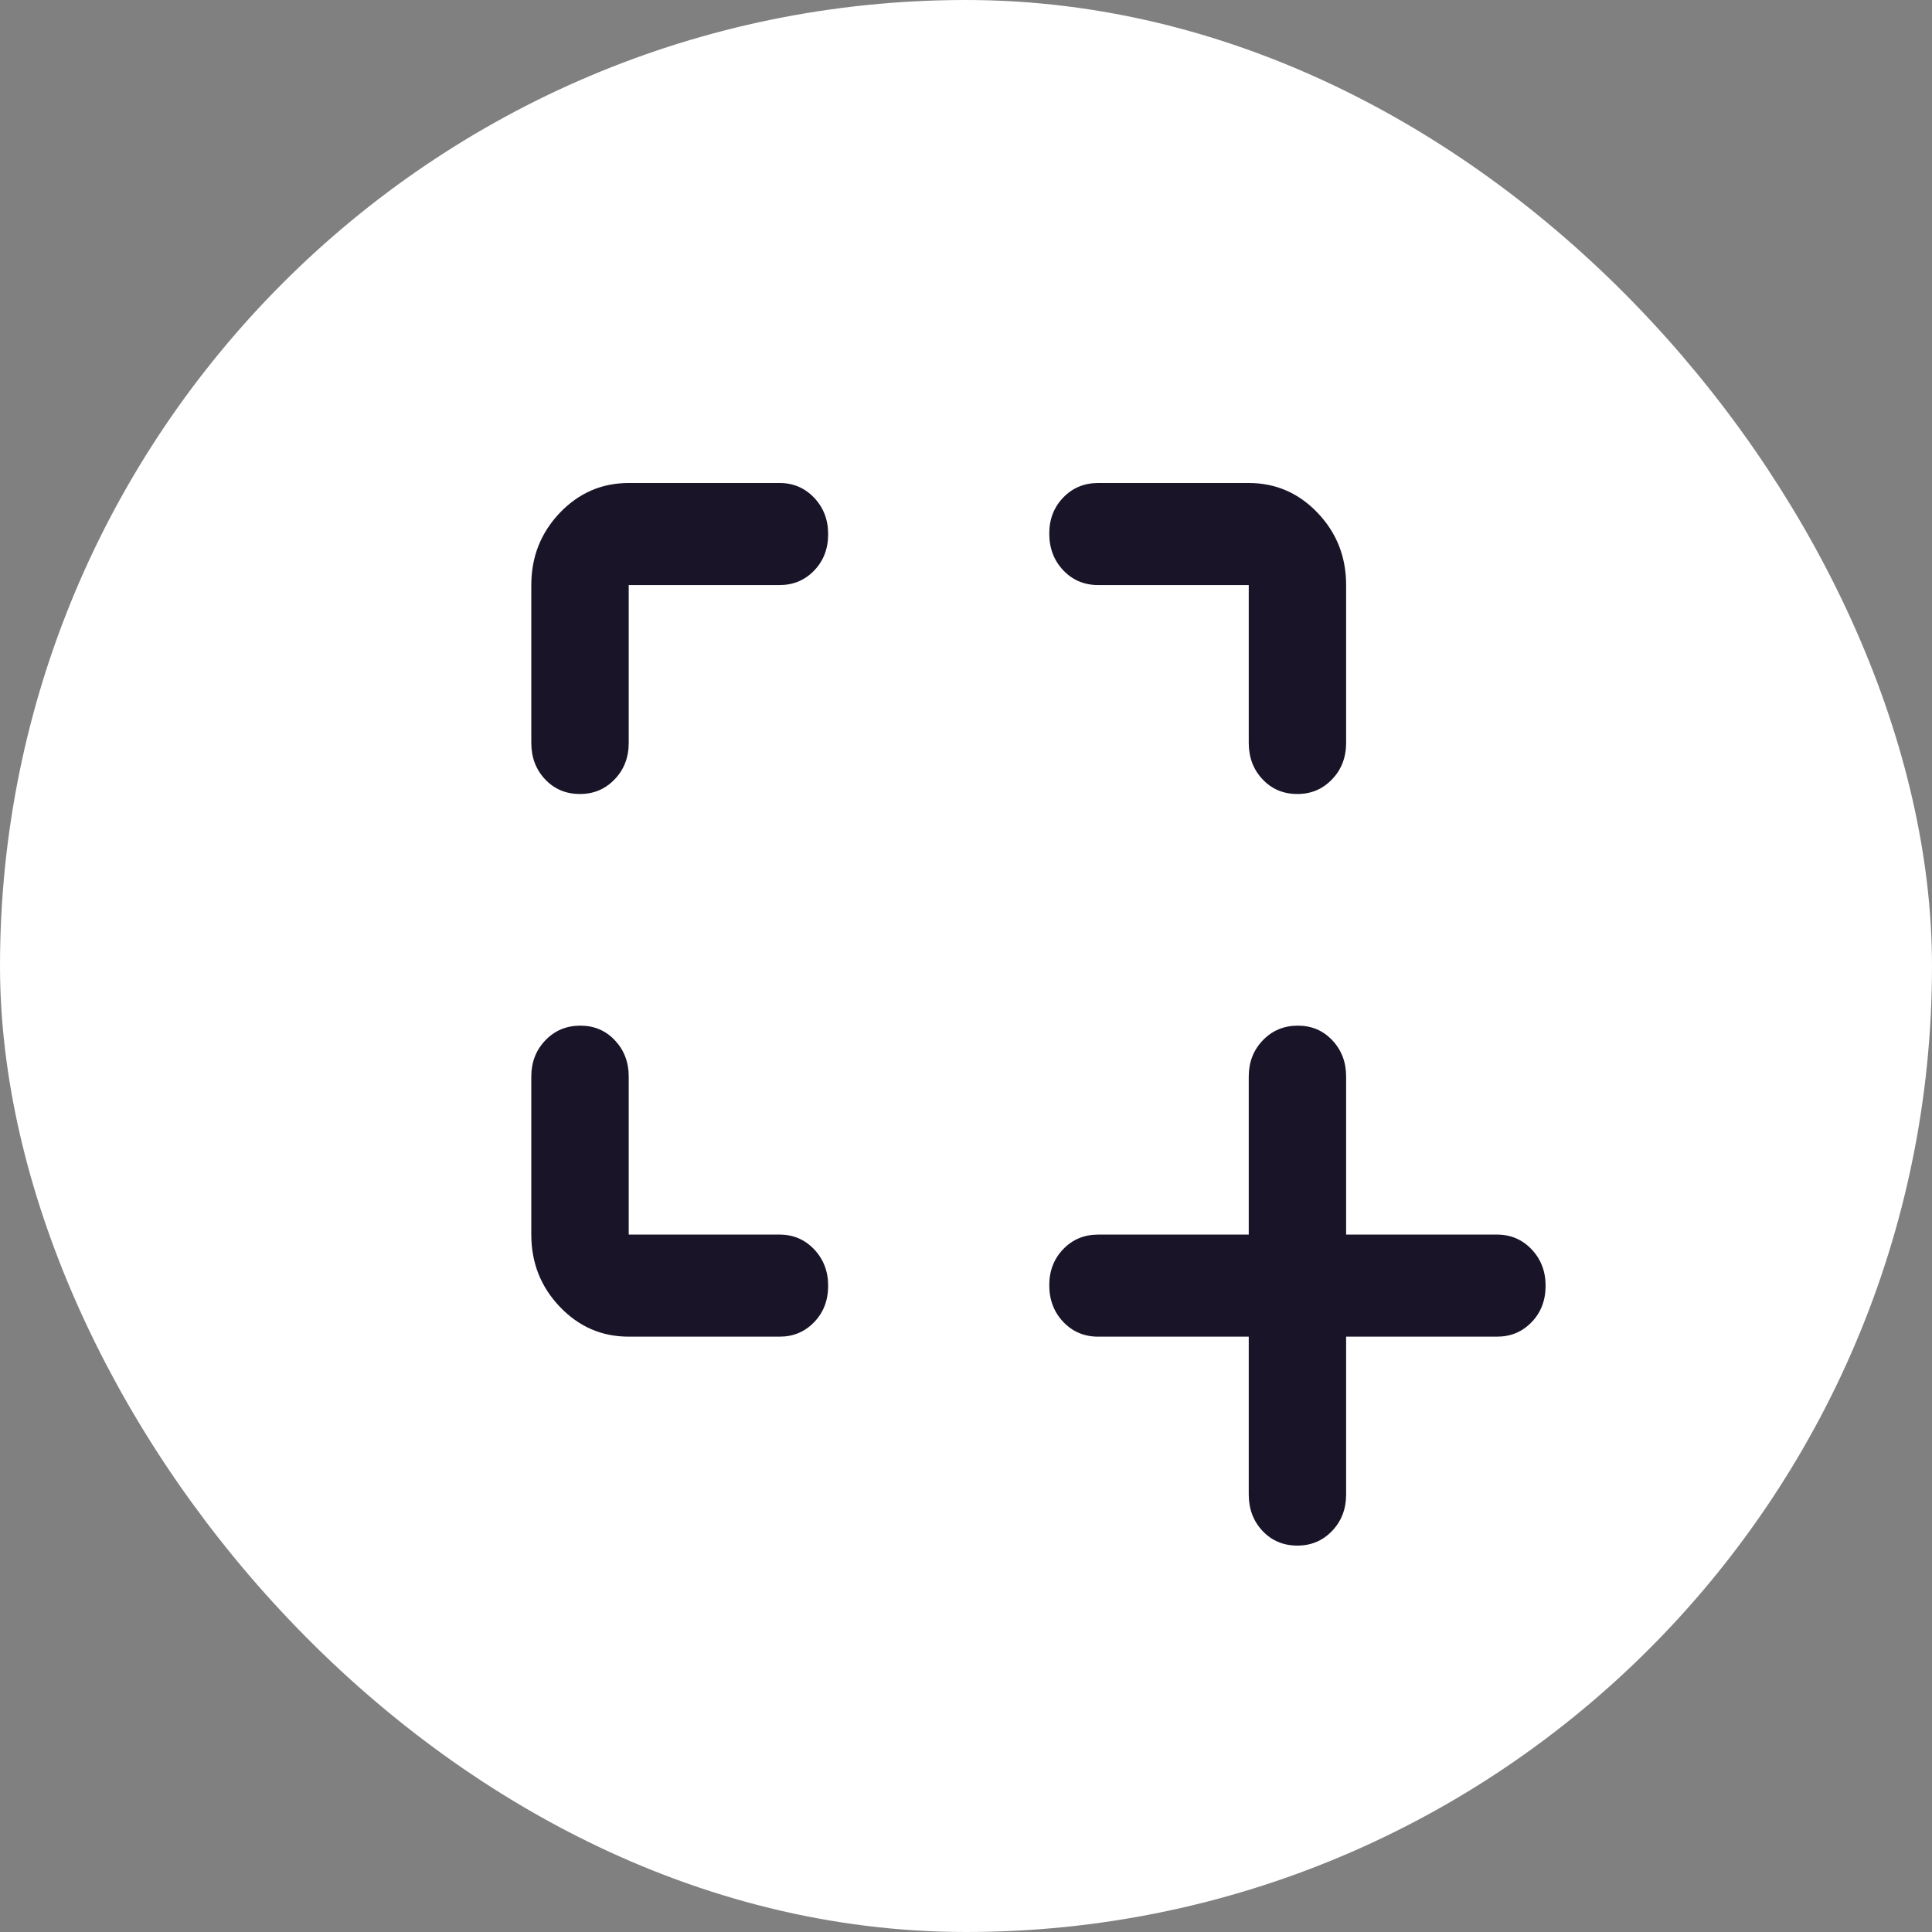 <svg width="40" height="40" viewBox="0 0 40 40" fill="none" xmlns="http://www.w3.org/2000/svg">
<rect x="0" y="0" width="40" height="40" fill="#808080" stroke="none"/>
<rect x="1" y="1" width="38" height="38" rx="19" fill="white" stroke="white" stroke-width="2"/>
<path d="M26.861 32C26.571 32 26.331 31.899 26.14 31.697C25.949 31.494 25.854 31.242 25.854 30.94V27.674H22.736C22.448 27.674 22.207 27.572 22.014 27.369C21.821 27.166 21.724 26.912 21.724 26.608C21.724 26.31 21.821 26.061 22.014 25.861C22.207 25.661 22.448 25.561 22.736 25.561H25.854V22.288C25.854 21.991 25.951 21.741 26.145 21.539C26.339 21.336 26.581 21.235 26.871 21.235C27.156 21.235 27.394 21.336 27.585 21.539C27.775 21.741 27.87 21.991 27.87 22.288V25.561H30.995C31.279 25.561 31.517 25.663 31.71 25.866C31.903 26.07 32 26.321 32 26.619C32 26.923 31.903 27.175 31.71 27.374C31.517 27.574 31.279 27.674 30.995 27.674H27.87V30.94C27.87 31.242 27.773 31.494 27.579 31.697C27.385 31.899 27.146 32 26.861 32ZM11 25.561V22.288C11 21.991 11.097 21.741 11.291 21.539C11.485 21.336 11.727 21.235 12.017 21.235C12.302 21.235 12.54 21.336 12.731 21.539C12.921 21.741 13.017 21.991 13.017 22.288V25.561H16.141C16.425 25.561 16.663 25.663 16.856 25.866C17.049 26.07 17.146 26.321 17.146 26.619C17.146 26.923 17.049 27.175 16.856 27.374C16.663 27.574 16.425 27.674 16.141 27.674H13.017C12.459 27.674 11.984 27.468 11.59 27.055C11.197 26.643 11 26.145 11 25.561ZM12.007 16.439C11.717 16.439 11.477 16.338 11.286 16.135C11.095 15.933 11 15.681 11 15.379V12.113C11 11.529 11.197 11.031 11.59 10.618C11.984 10.206 12.459 10 13.017 10H16.141C16.425 10 16.663 10.102 16.856 10.305C17.049 10.508 17.146 10.759 17.146 11.058C17.146 11.362 17.049 11.613 16.856 11.813C16.663 12.013 16.425 12.113 16.141 12.113H13.017V15.379C13.017 15.681 12.92 15.933 12.726 16.135C12.531 16.338 12.292 16.439 12.007 16.439ZM26.861 16.439C26.571 16.439 26.331 16.338 26.14 16.135C25.949 15.933 25.854 15.681 25.854 15.379V12.113H22.736C22.448 12.113 22.207 12.011 22.014 11.808C21.821 11.604 21.724 11.351 21.724 11.047C21.724 10.748 21.821 10.499 22.014 10.3C22.207 10.1 22.448 10 22.736 10H25.854C26.411 10 26.887 10.206 27.28 10.618C27.674 11.031 27.87 11.529 27.87 12.113V15.379C27.87 15.681 27.773 15.933 27.579 16.135C27.385 16.338 27.146 16.439 26.861 16.439Z" fill="#191428"/>
</svg>
